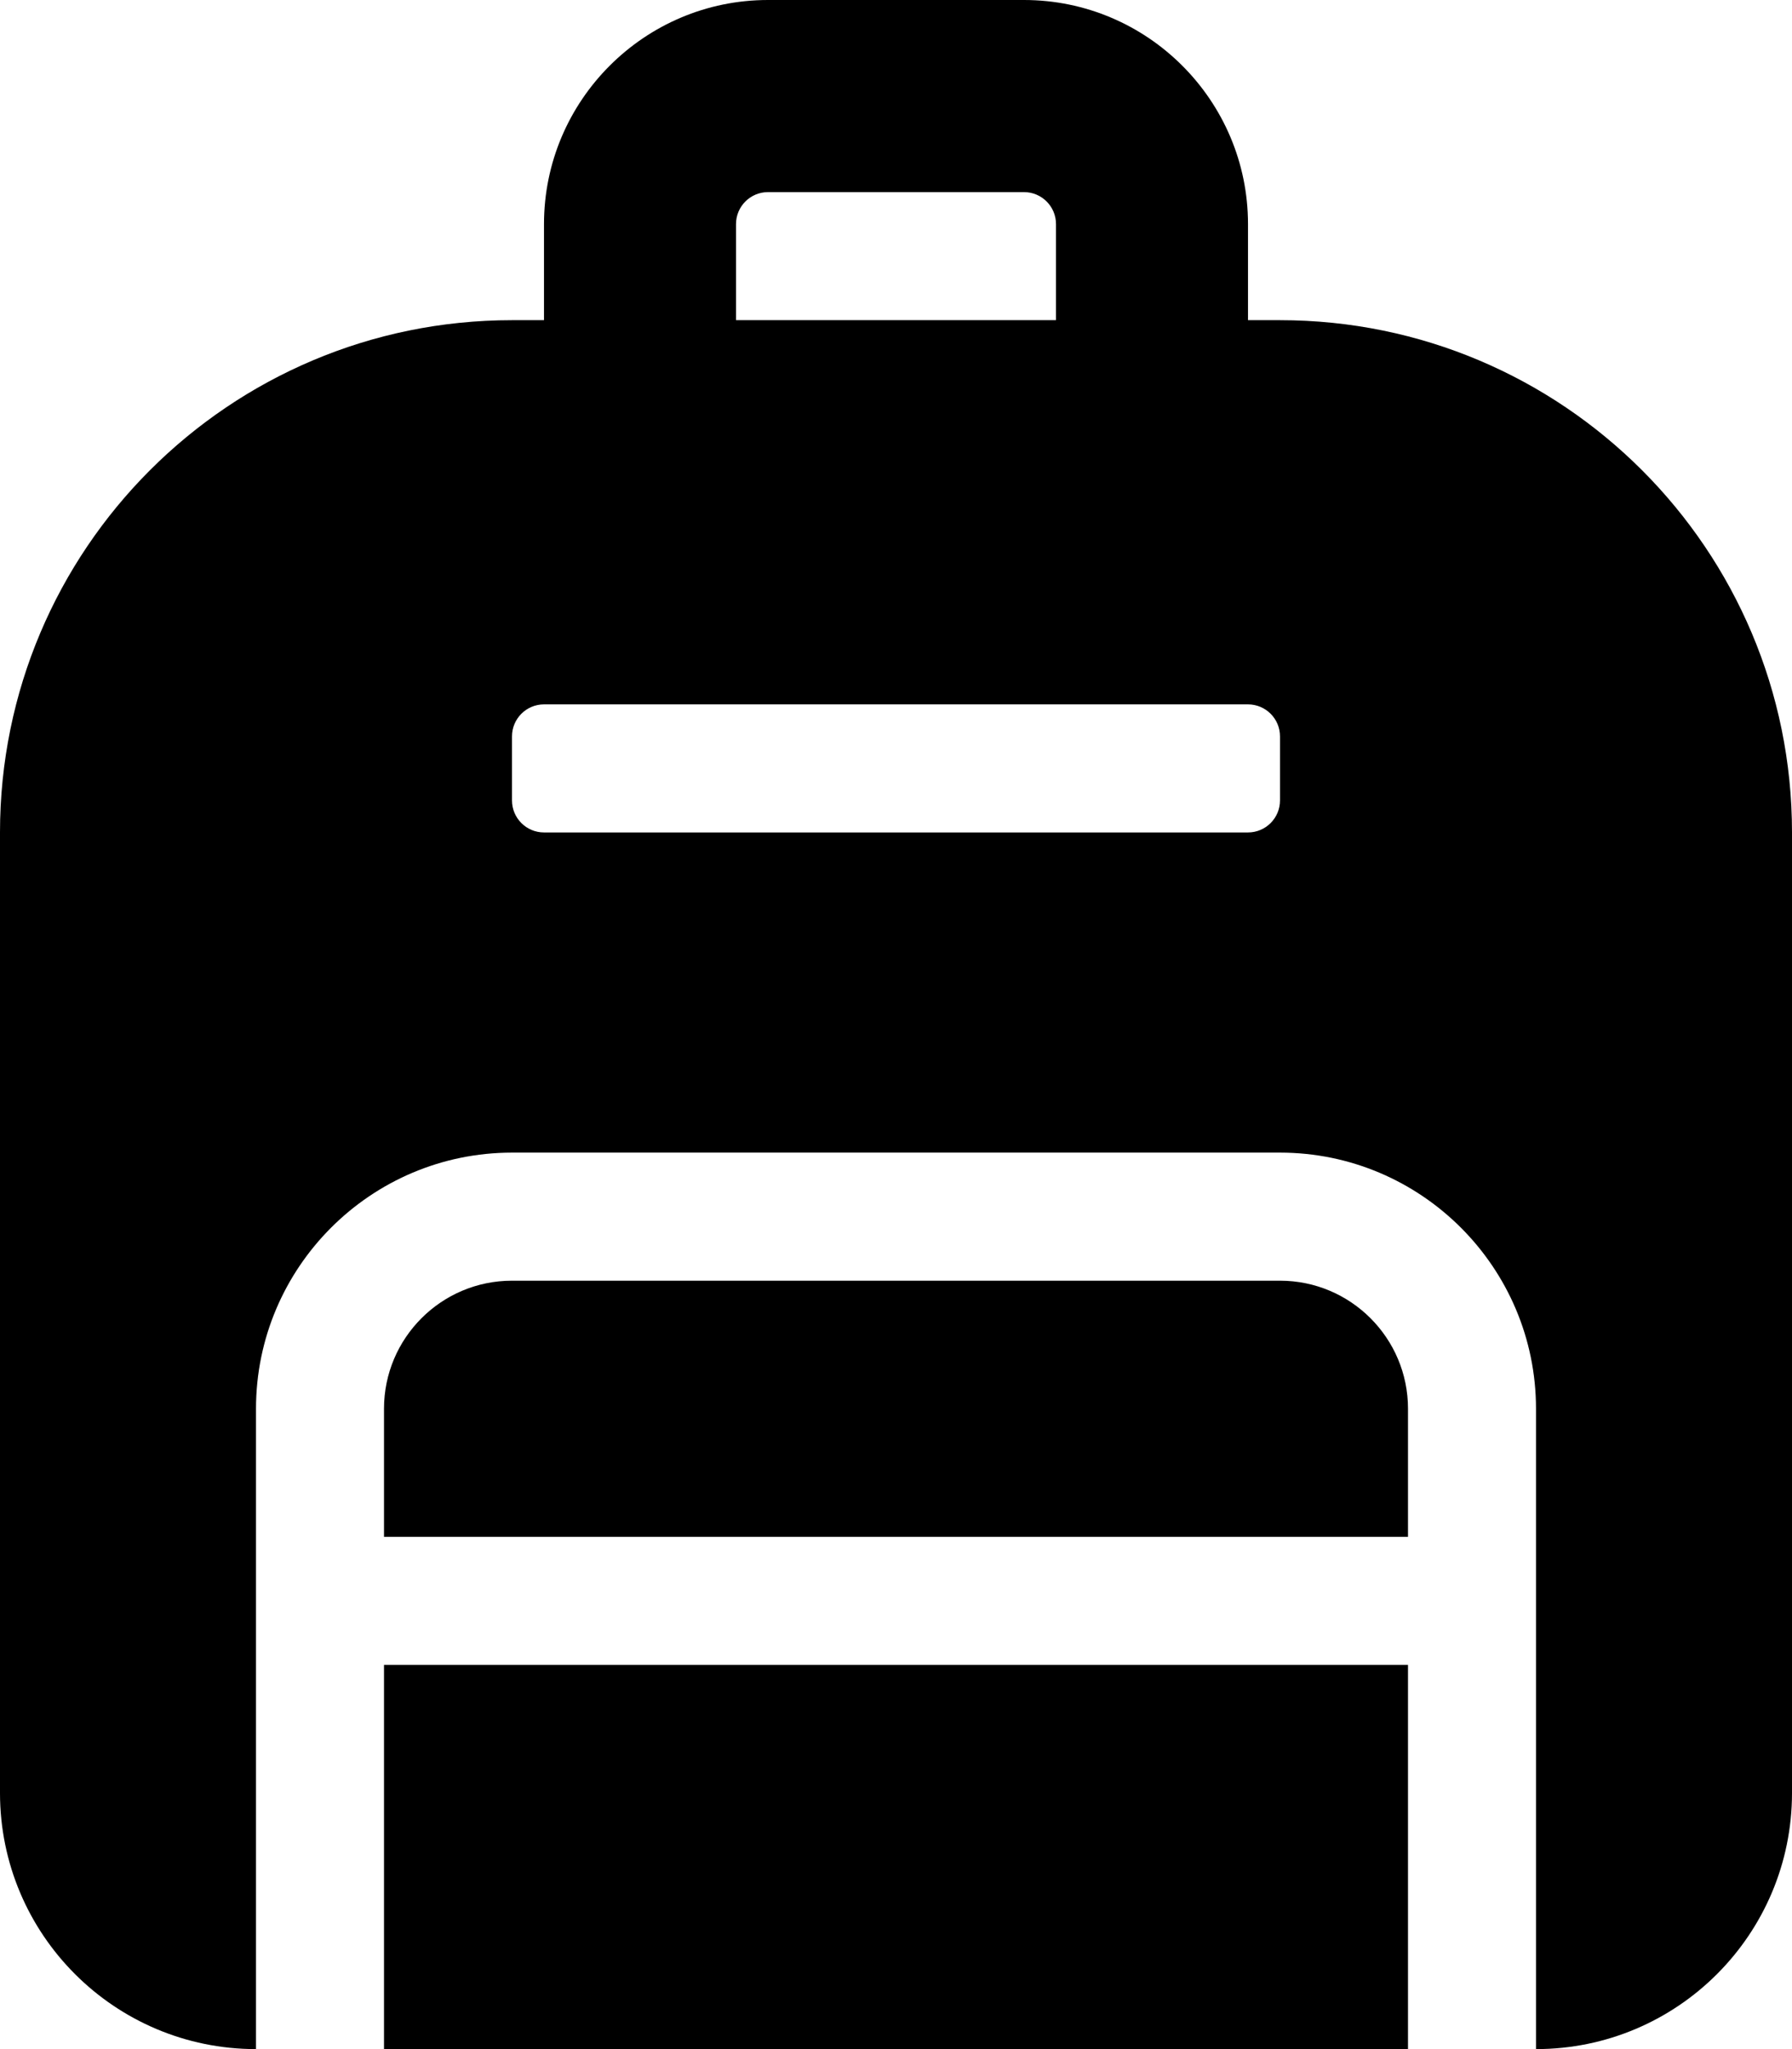 <!-- Generated by IcoMoon.io -->
<svg version="1.1" xmlns="http://www.w3.org/2000/svg" width="28" height="32" viewBox="0 0 28 32">
<title>backpack-solid</title>
<path d="M20 20h-12c-1.104 0-2 0.896-2 2v2h16v-2c0-1.104-0.896-2-2-2zM6 32h16v-6h-16v6zM20 5h-0.5v-1.5c0-1.93-1.57-3.5-3.5-3.5h-4c-1.93 0-3.5 1.57-3.5 3.5v1.5h-0.5c-4.418 0-8 3.582-8 8v15c0 2.209 1.791 4 4 4v-10c0-2.206 1.794-4 4-4h12c2.206 0 4 1.794 4 4v10c2.209 0 4-1.791 4-4v-15c0-4.418-3.582-8-8-8zM11.5 3.5c0-0.276 0.224-0.5 0.5-0.5h4c0.276 0 0.5 0.224 0.5 0.5v1.5h-5v-1.5zM20 12.5c0 0.276-0.224 0.5-0.5 0.5h-11c-0.276 0-0.5-0.224-0.5-0.5v-1c0-0.276 0.224-0.5 0.5-0.5h11c0.276 0 0.5 0.224 0.5 0.5v1z"></path>
</svg>
